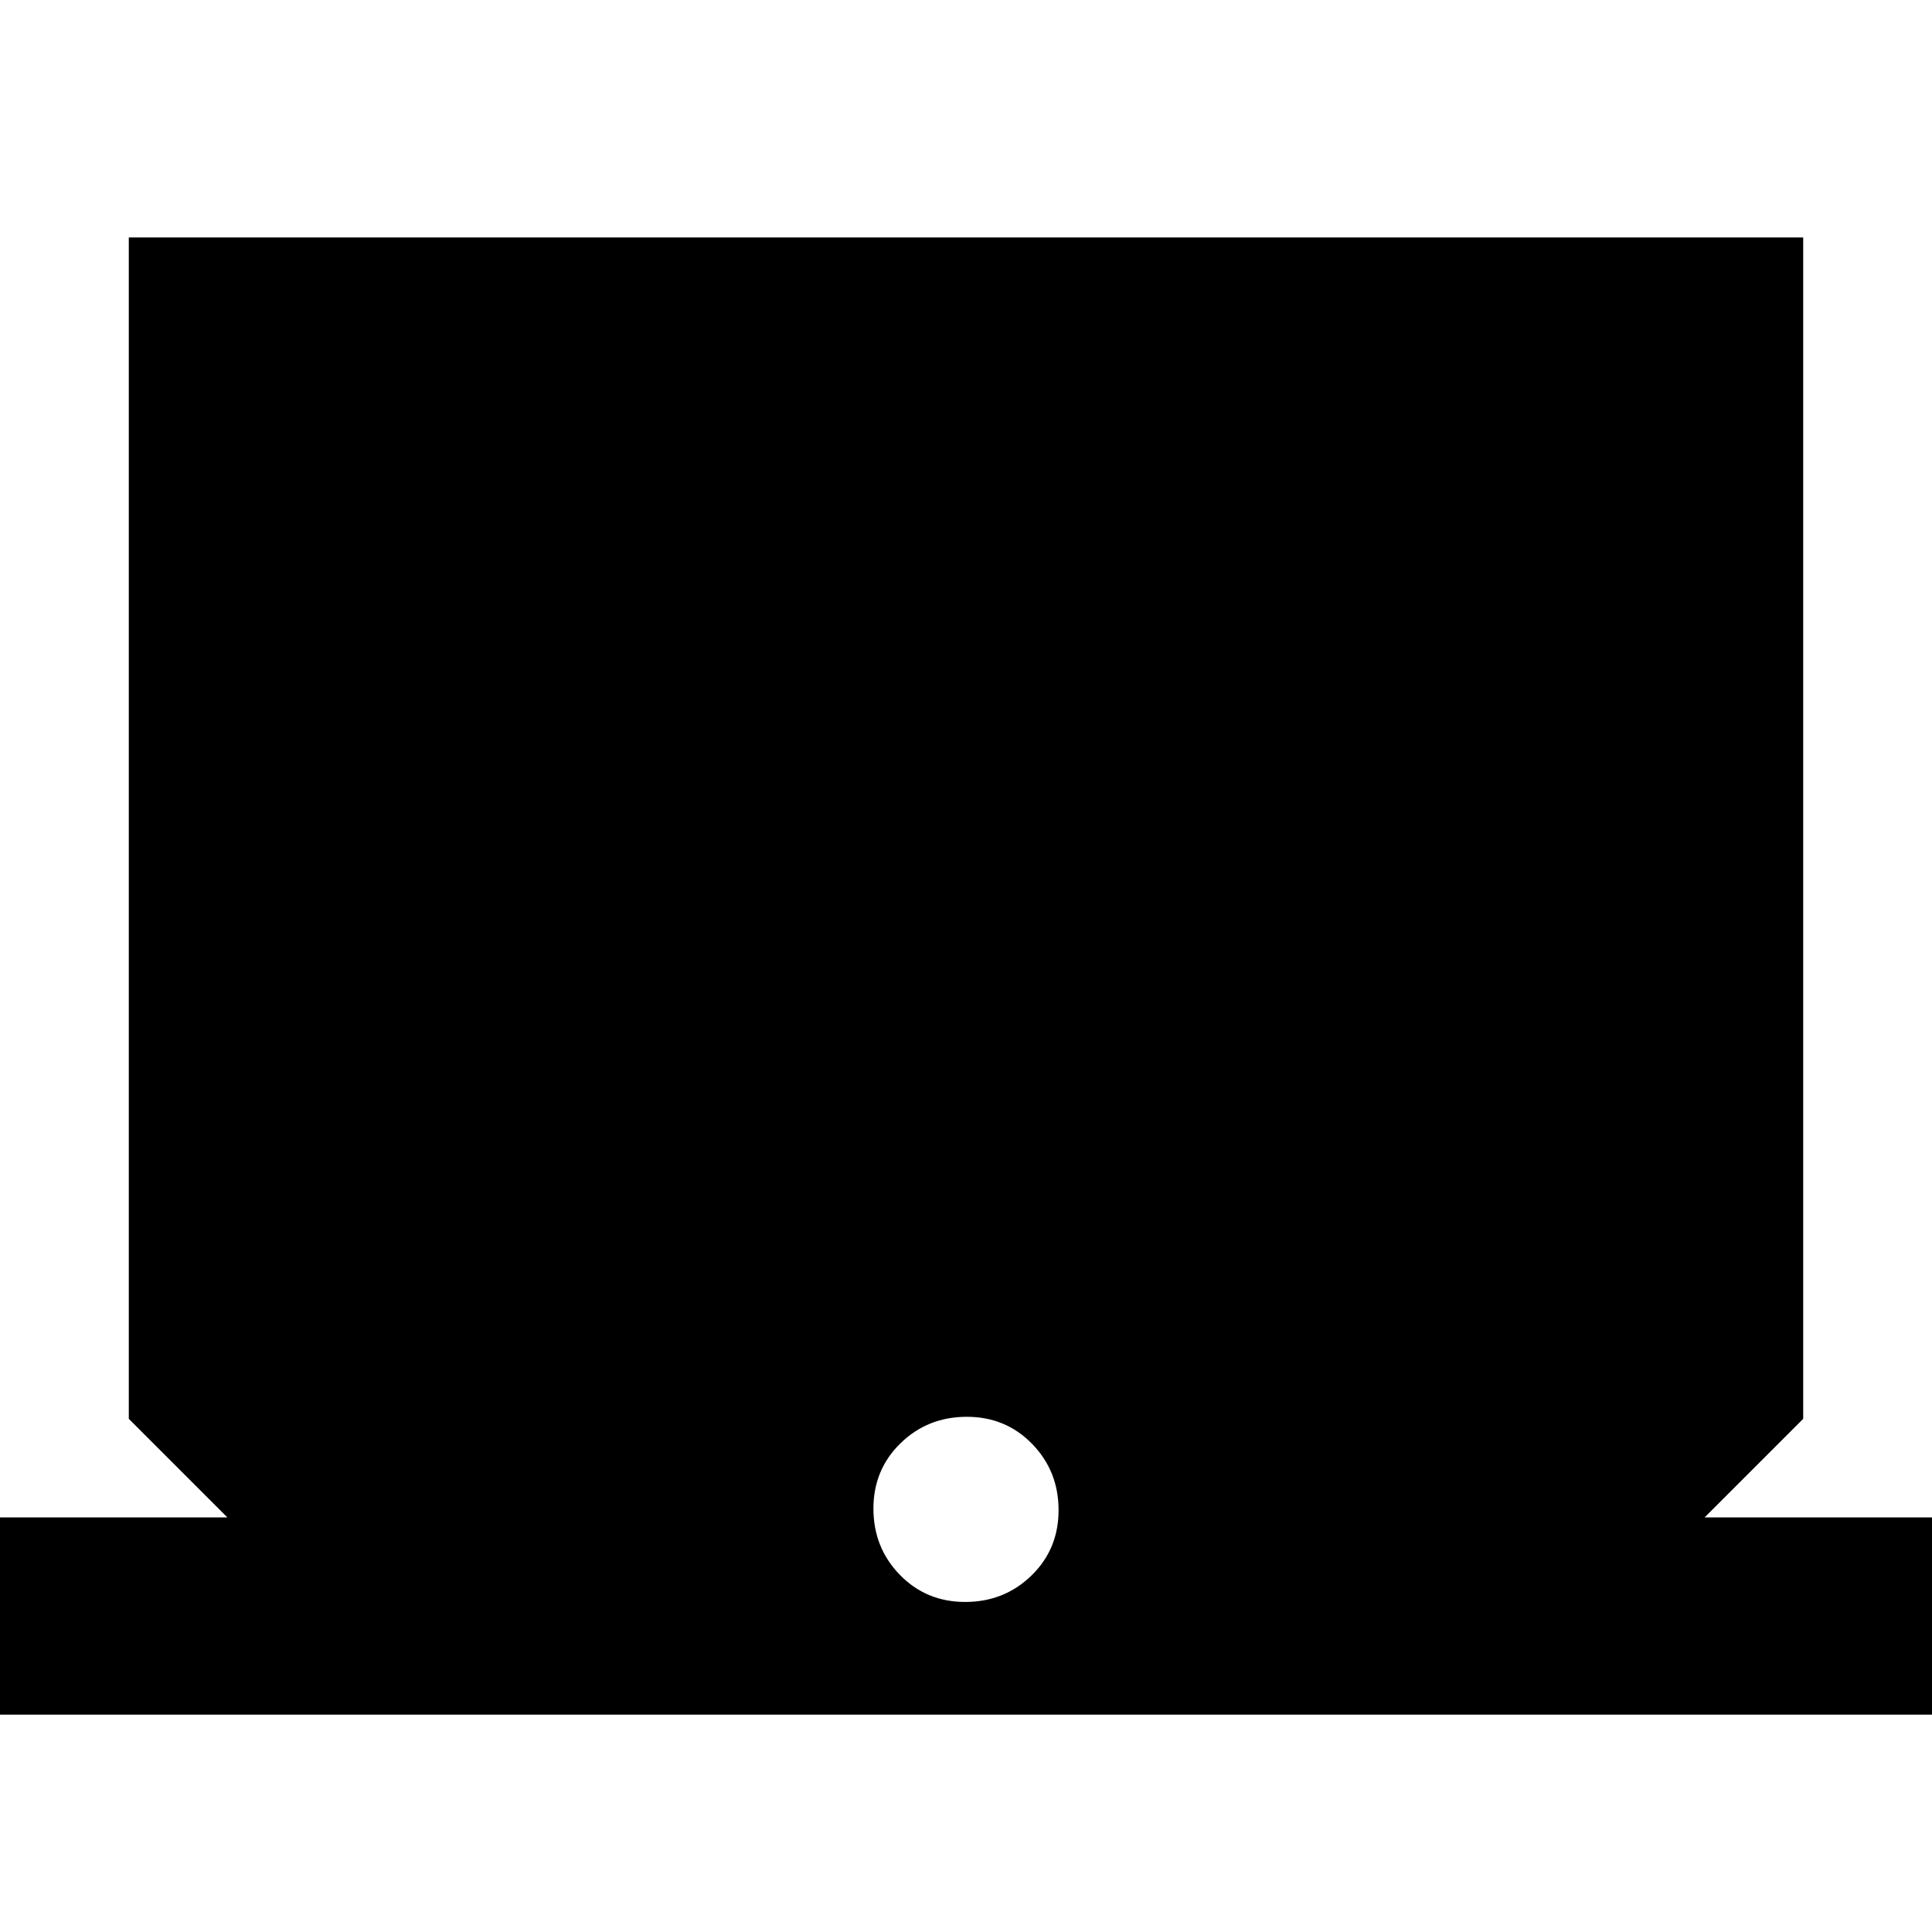 <svg xmlns="http://www.w3.org/2000/svg" height="20" viewBox="0 -960 960 960" width="20"><path d="M-34-108v-98h147l-49-49v-587h832v587l-49 49h147v98H-34Zm513.61-56q19.39 0 32.89-13.11 13.5-13.12 13.5-32.5 0-19.39-13.11-32.89-13.12-13.5-32.5-13.5-19.39 0-32.89 13.11-13.5 13.12-13.5 32.5 0 19.39 13.11 32.89 13.12 13.5 32.5 13.5Z"/></svg>